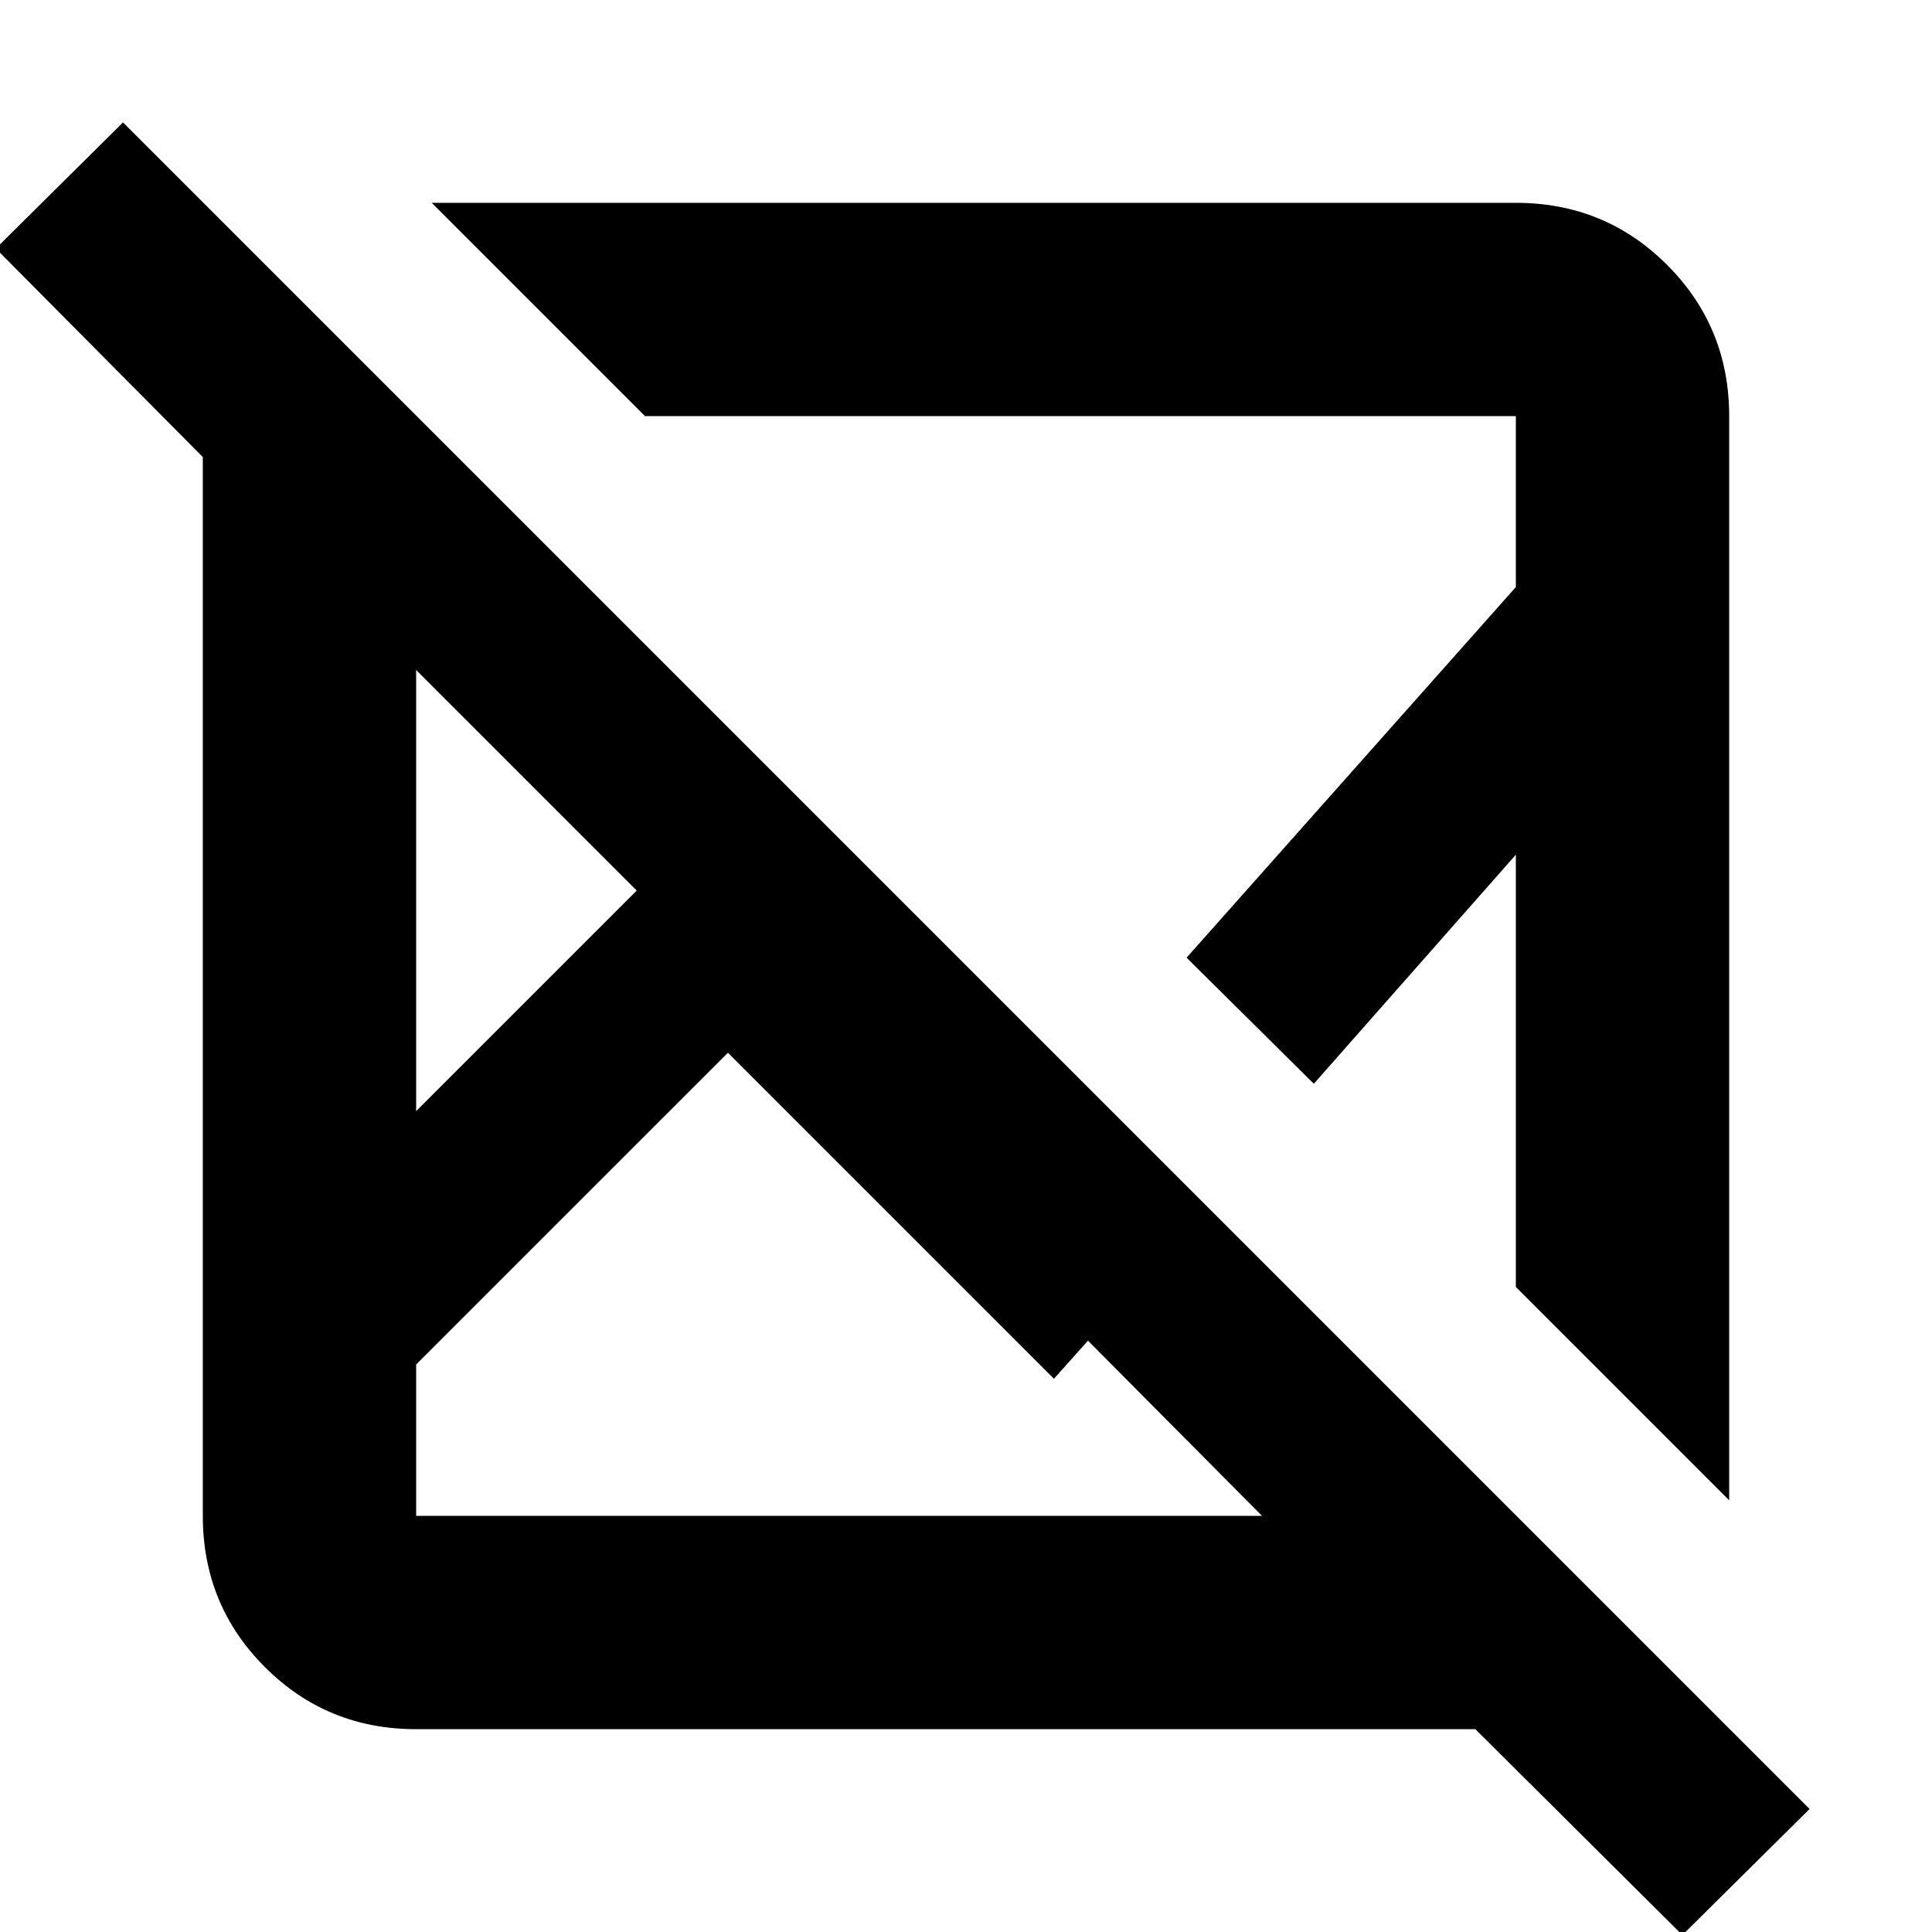<svg xmlns="http://www.w3.org/2000/svg" height="24" viewBox="0 -960 960 960" width="24"><path d="M61.13-899.17 899.17-61.13 835.96 1.52l-102.87-102.3H206.78q-44.3 0-75.15-30.85-30.85-30.85-30.85-75.15v-526.11L-2.09-836.52l63.22-62.65ZM361.7-436.91 206.78-282v75.22h420.31l-86.48-87.05-16.91 18.92-162-162ZM206.78-627.09v219.22l109.61-109.61-109.61-109.61Zm7.74-232.13h538.7q44.3 0 75.15 30.85 30.85 30.85 30.85 75.15v538.7l-106-106V-535.3L652.83-421.48l-63.22-62.65L753.22-668.3v-84.92h-432.7l-106-106Zm375.09 375.09Zm-160.83 78.48ZM316.39-517.48Zm45.31 80.57Zm173.17-101.96Z"/></svg>